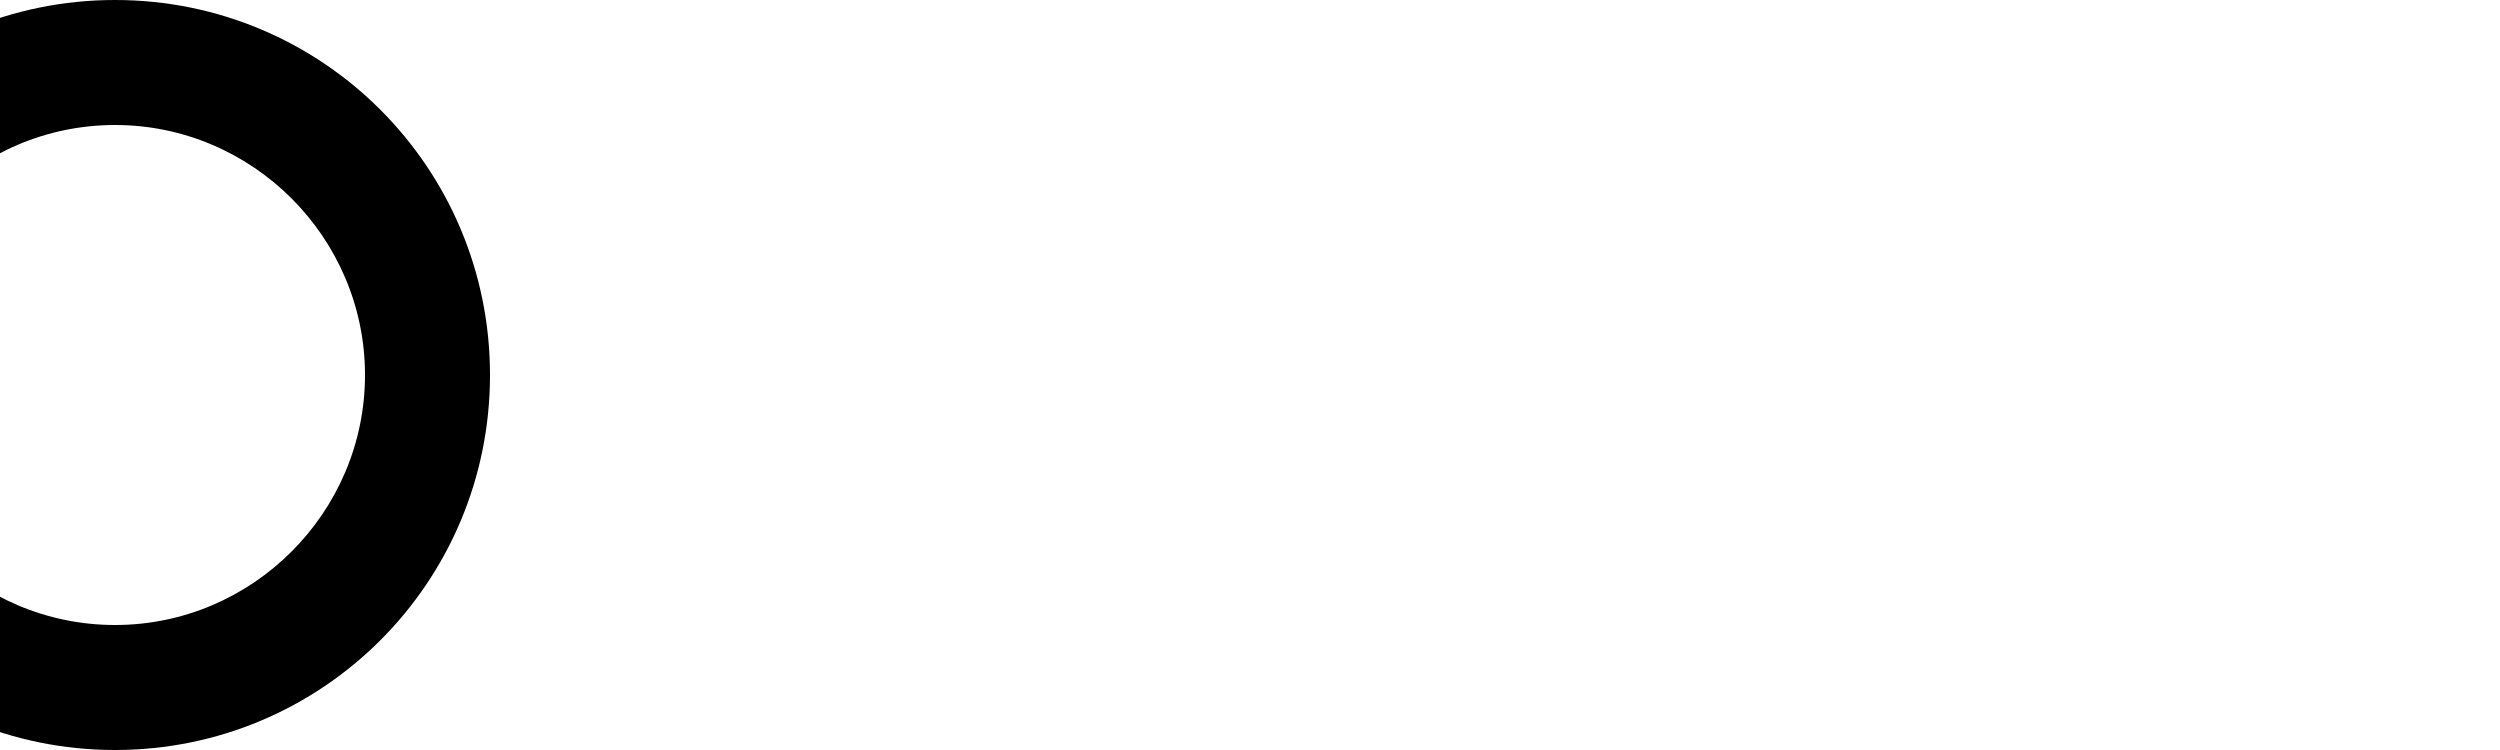 <svg width="100" height="30" viewBox="0 0 100 30" fill="none" xmlns="http://www.w3.org/2000/svg">
  <path d="M19.6 15c0 8.3-6.7 15-15 15S-10.4 23.3-10.4 15s6.7-15 15-15 15 6.7 15 15zm-15 10c5.5 0 10-4.5 10-10s-4.5-10-10-10S-5.4 9.5-5.4 15s4.5 10 10 10z" fill="currentColor"/>
</svg>
